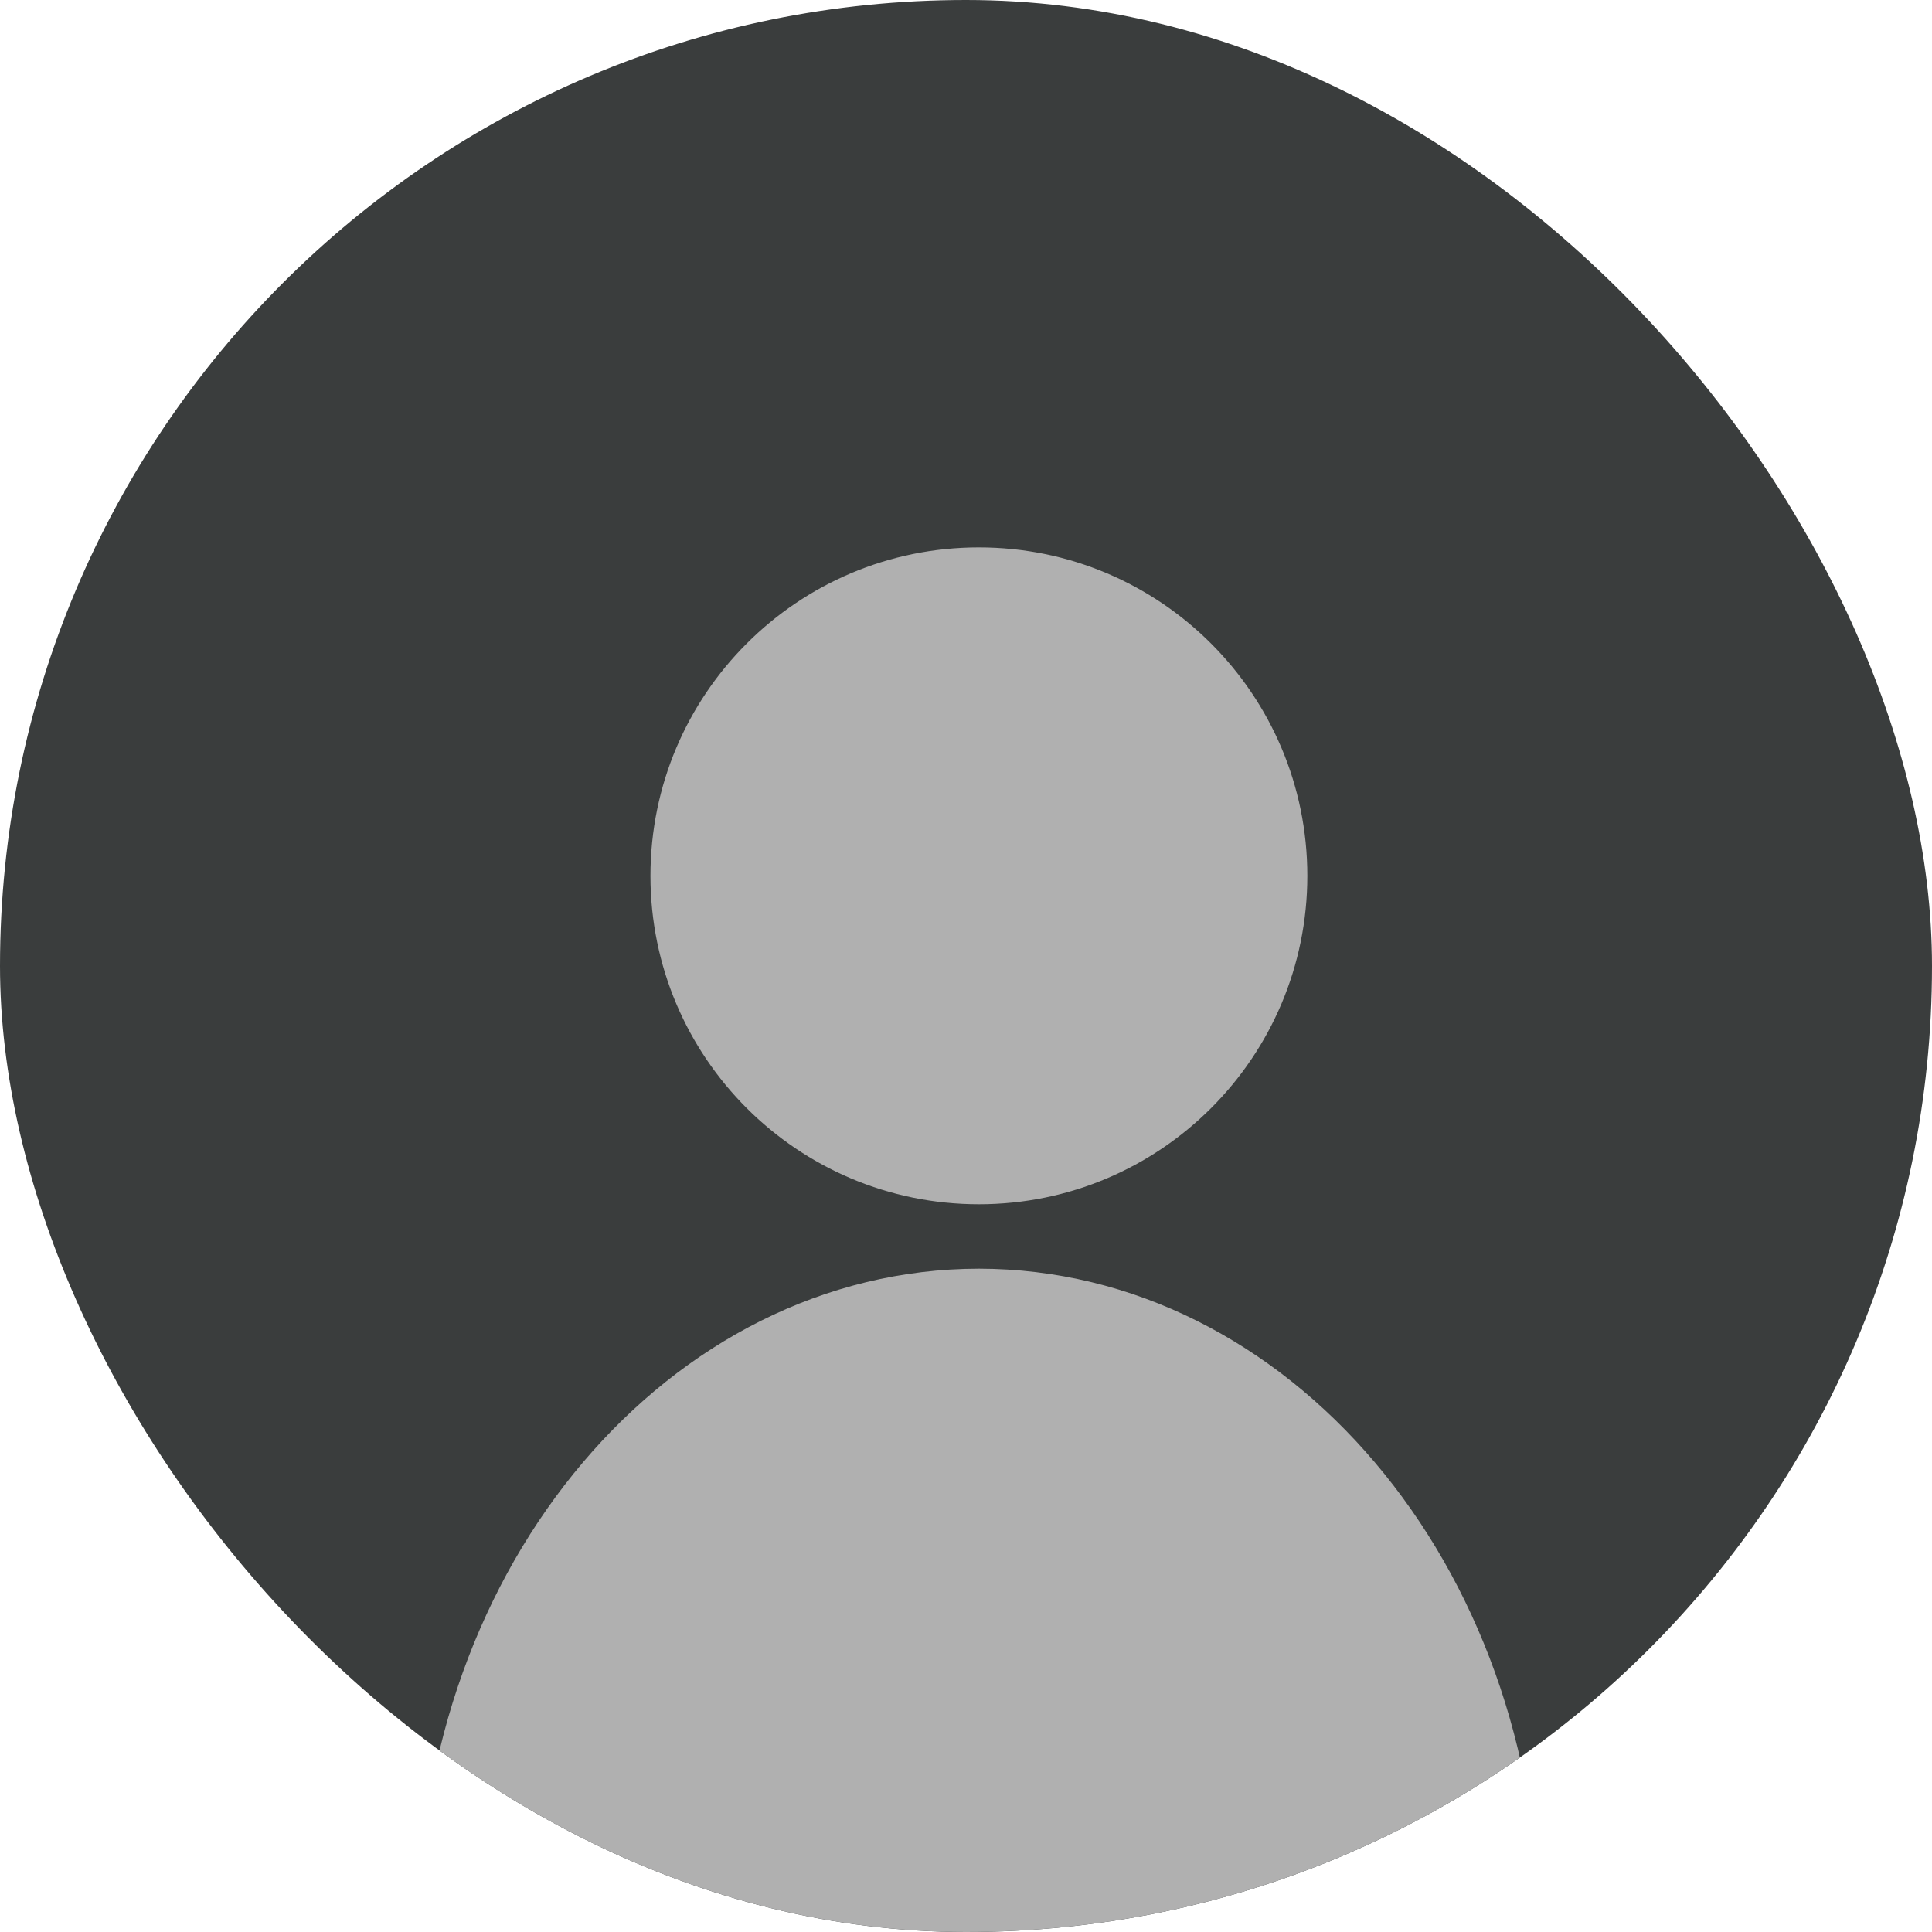 <svg width="100" height="100" viewBox="0 0 100 100" fill="none" xmlns="http://www.w3.org/2000/svg">
<g clip-path="url(#clip0_565_487)">
<rect width="100" height="100" fill="#3A3D3D"/>
<path d="M50.667 62.333C60.056 62.333 67.667 54.722 67.667 45.333C67.667 35.944 60.056 28.333 50.667 28.333C41.278 28.333 33.667 35.944 33.667 45.333C33.667 54.722 41.278 62.333 50.667 62.333Z" fill="#B0B0B0"/>
<path d="M50.667 65.667C34.658 65.688 21.685 80.987 21.667 99.867C21.667 101.965 23.109 103.667 24.889 103.667H76.445C78.224 103.667 79.667 101.965 79.667 99.867C79.649 80.987 66.676 65.688 50.667 65.667Z" fill="#B0B0B0"/>
</g>
<defs>
<clipPath id="clip0_565_487">
<rect width="100" height="100" rx="50" fill="white"/>
</clipPath>
</defs>
</svg>

